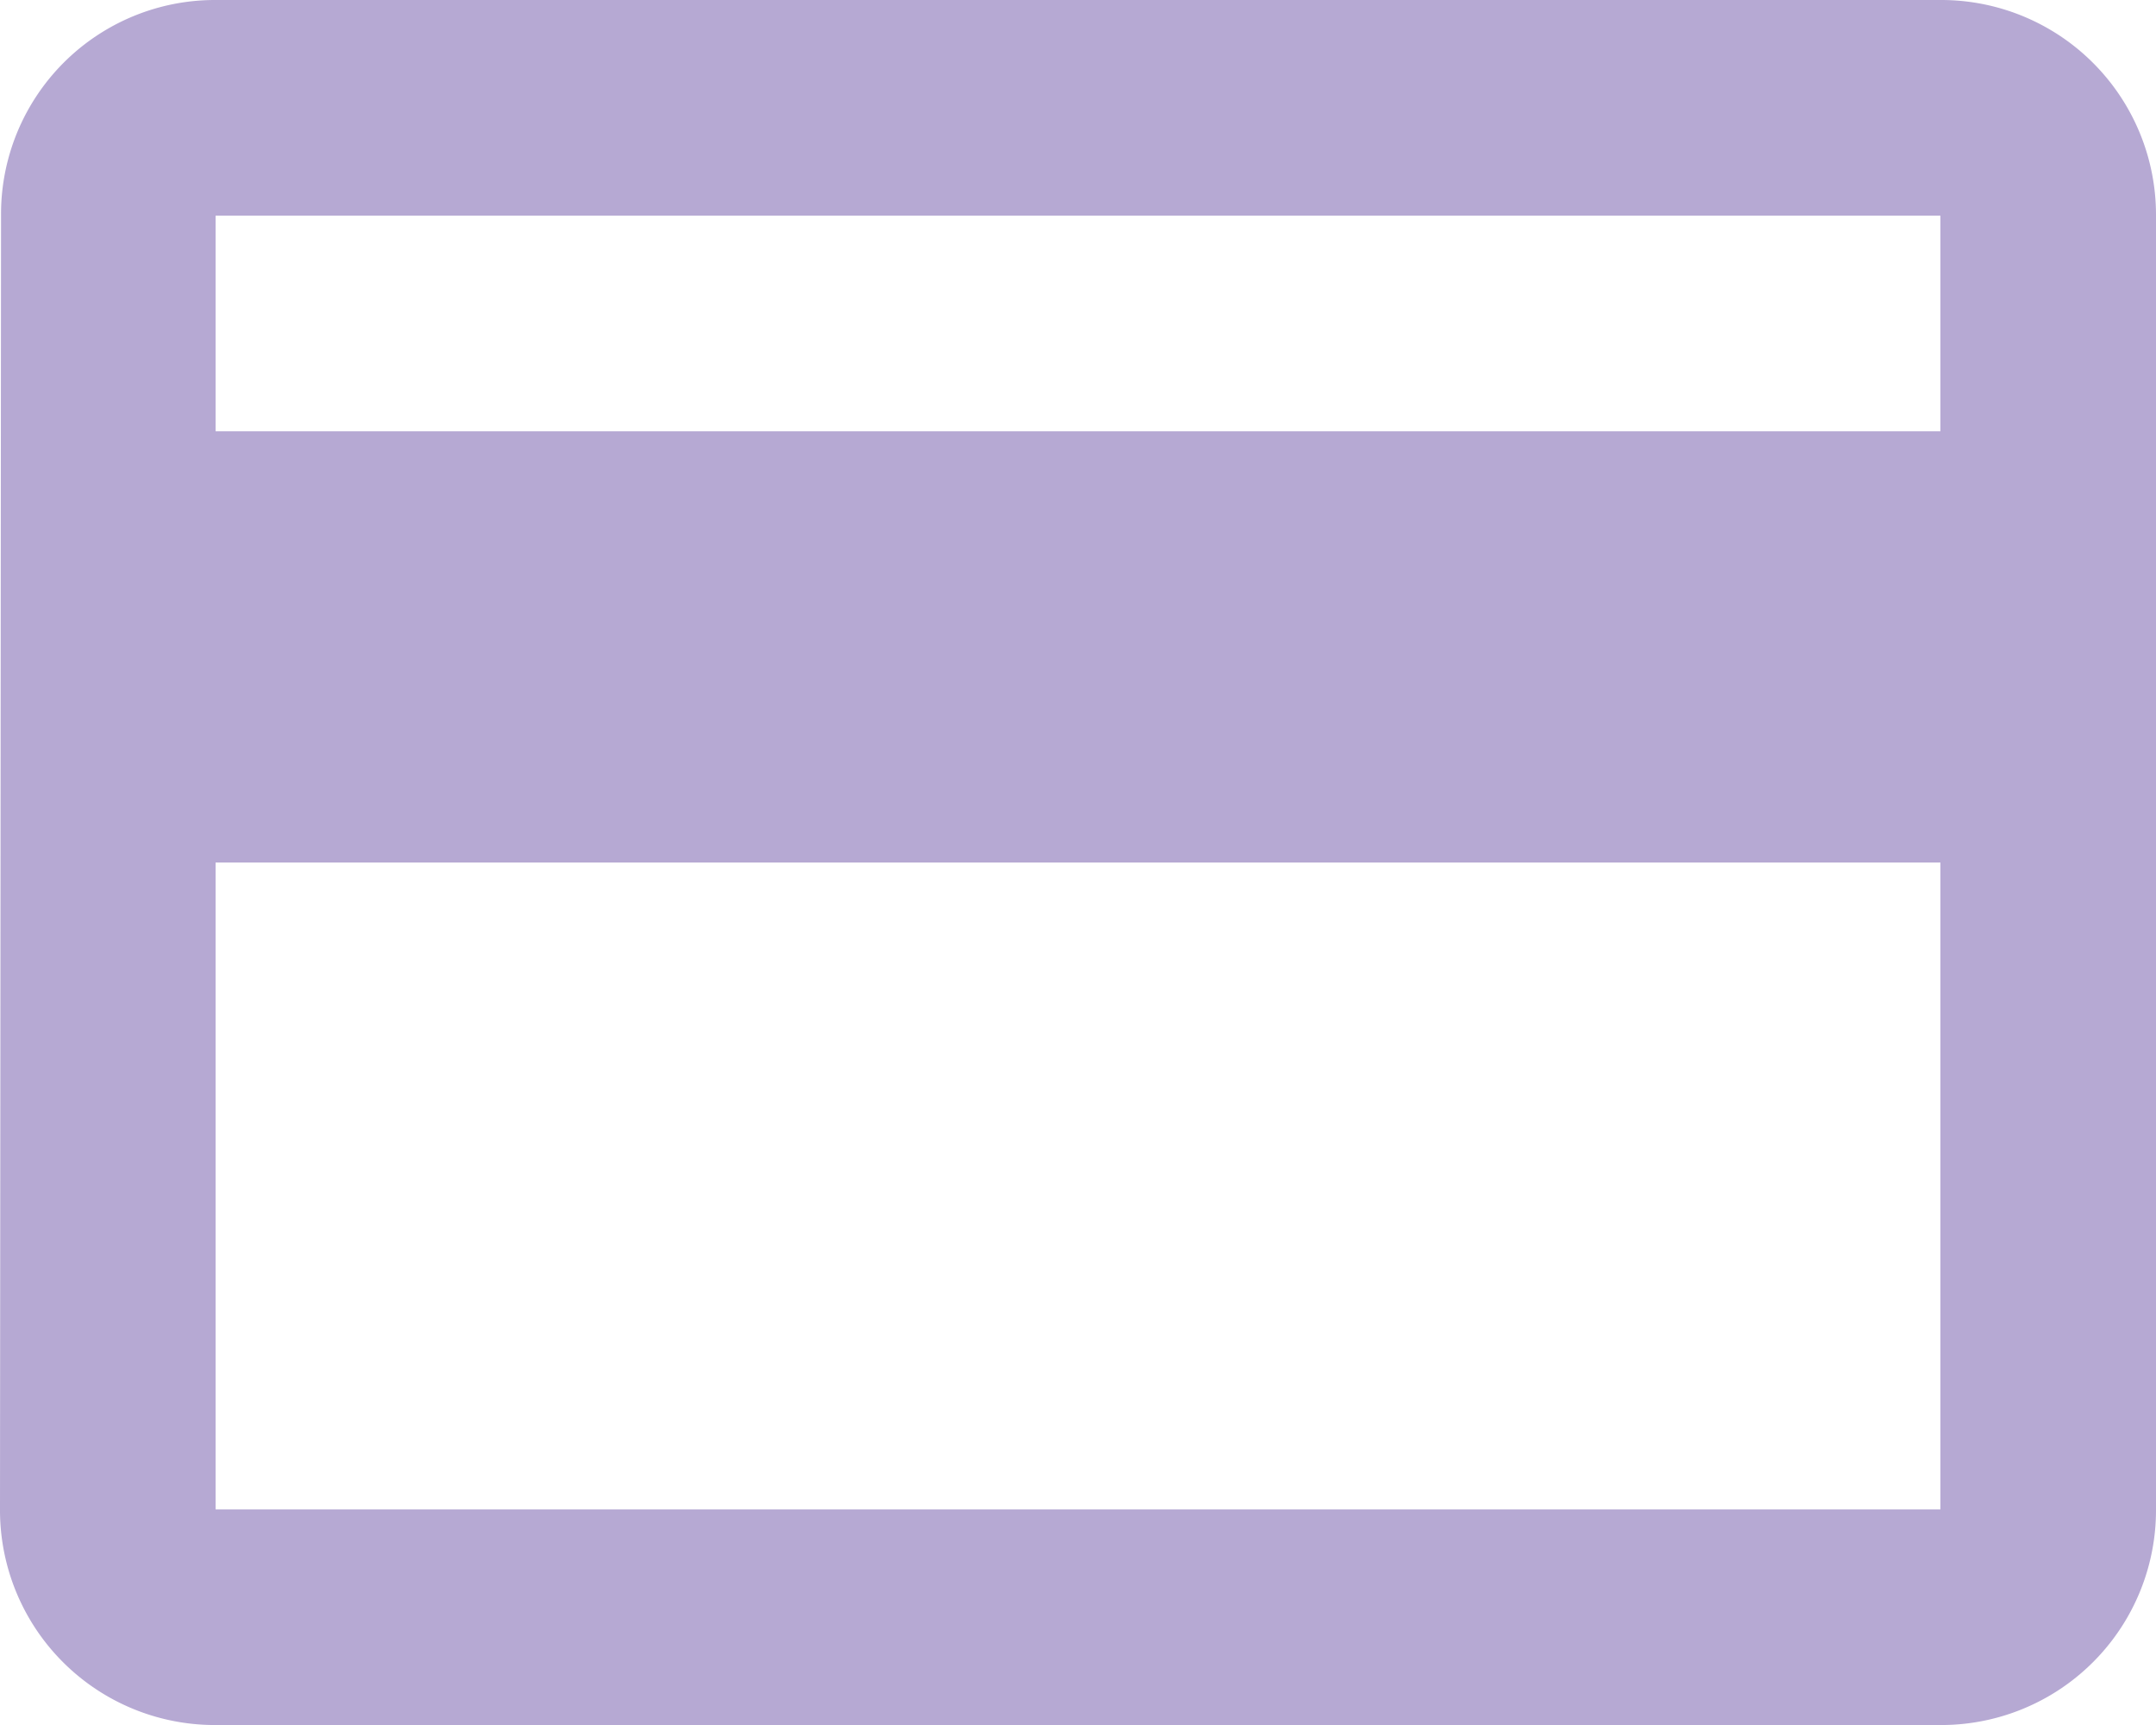 <svg xmlns="http://www.w3.org/2000/svg" width="28.812" height="23.05" viewBox="0 0 28.812 23.05">
  <path id="Icon_material-payment" data-name="Icon material-payment" d="M28.931,6H5.881A2.859,2.859,0,0,0,3.014,8.881L3,26.169A2.871,2.871,0,0,0,5.881,29.05h23.05a2.871,2.871,0,0,0,2.881-2.881V8.881A2.871,2.871,0,0,0,28.931,6Zm0,20.169H5.881V17.525h23.05Zm0-14.406H5.881V8.881h23.05Z" transform="translate(-3 -6)" fill="#b6a9d3"/>
</svg>

